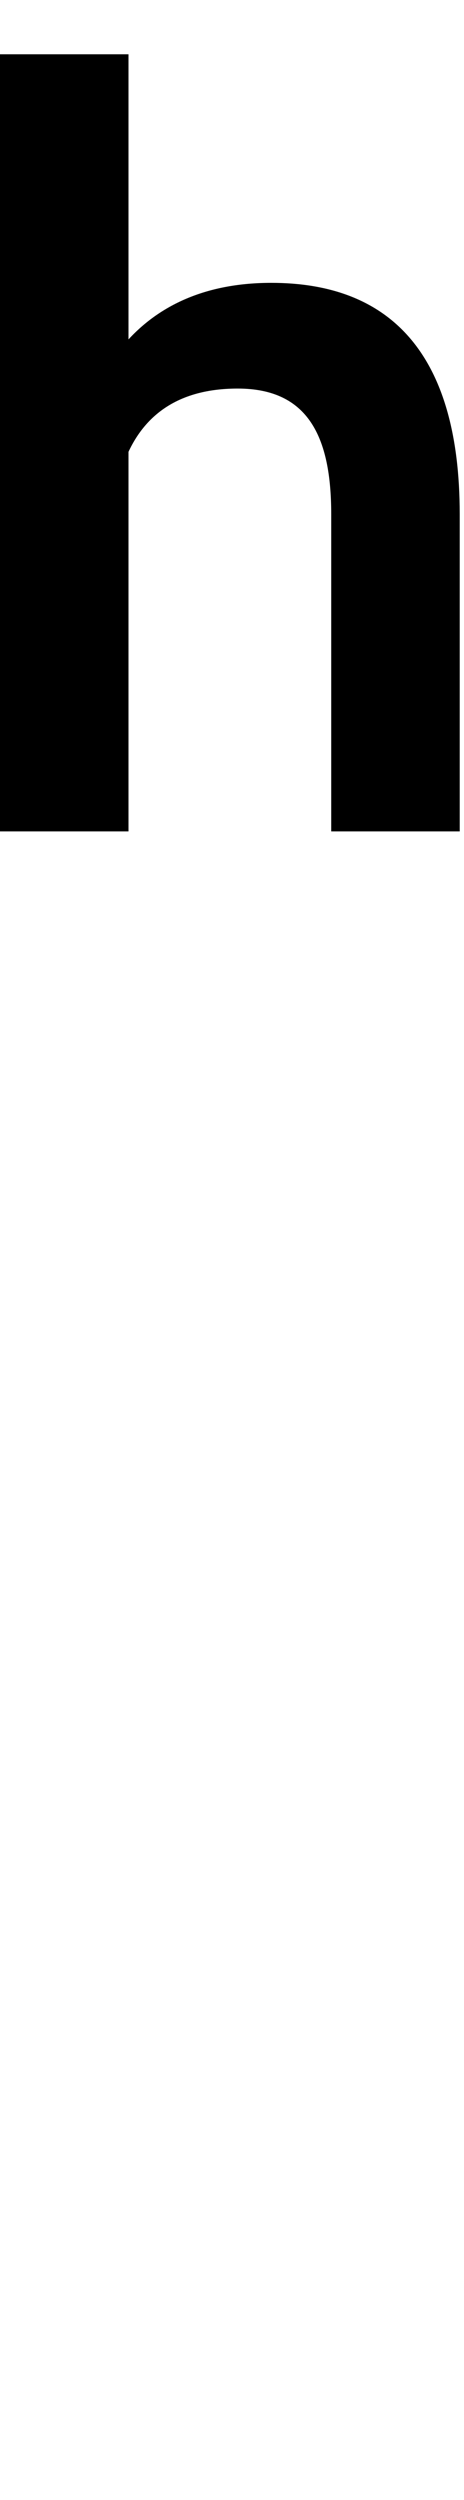 <svg id="svg-uni036A" xmlns="http://www.w3.org/2000/svg" width="65" height="350"><path d="M-924 -2740H-1104V-1652H-924V-2183.448C-897.538 -2239.971 -848.187 -2272 -771 -2272C-672 -2272 -640 -2204 -640 -2096V-1652H-460V-2096C-460 -2324 -560 -2420 -724 -2420C-812.063 -2420 -877.765 -2390.929 -924 -2340.832Z" transform="translate(110.4 281.6) scale(0.1)"/></svg>
